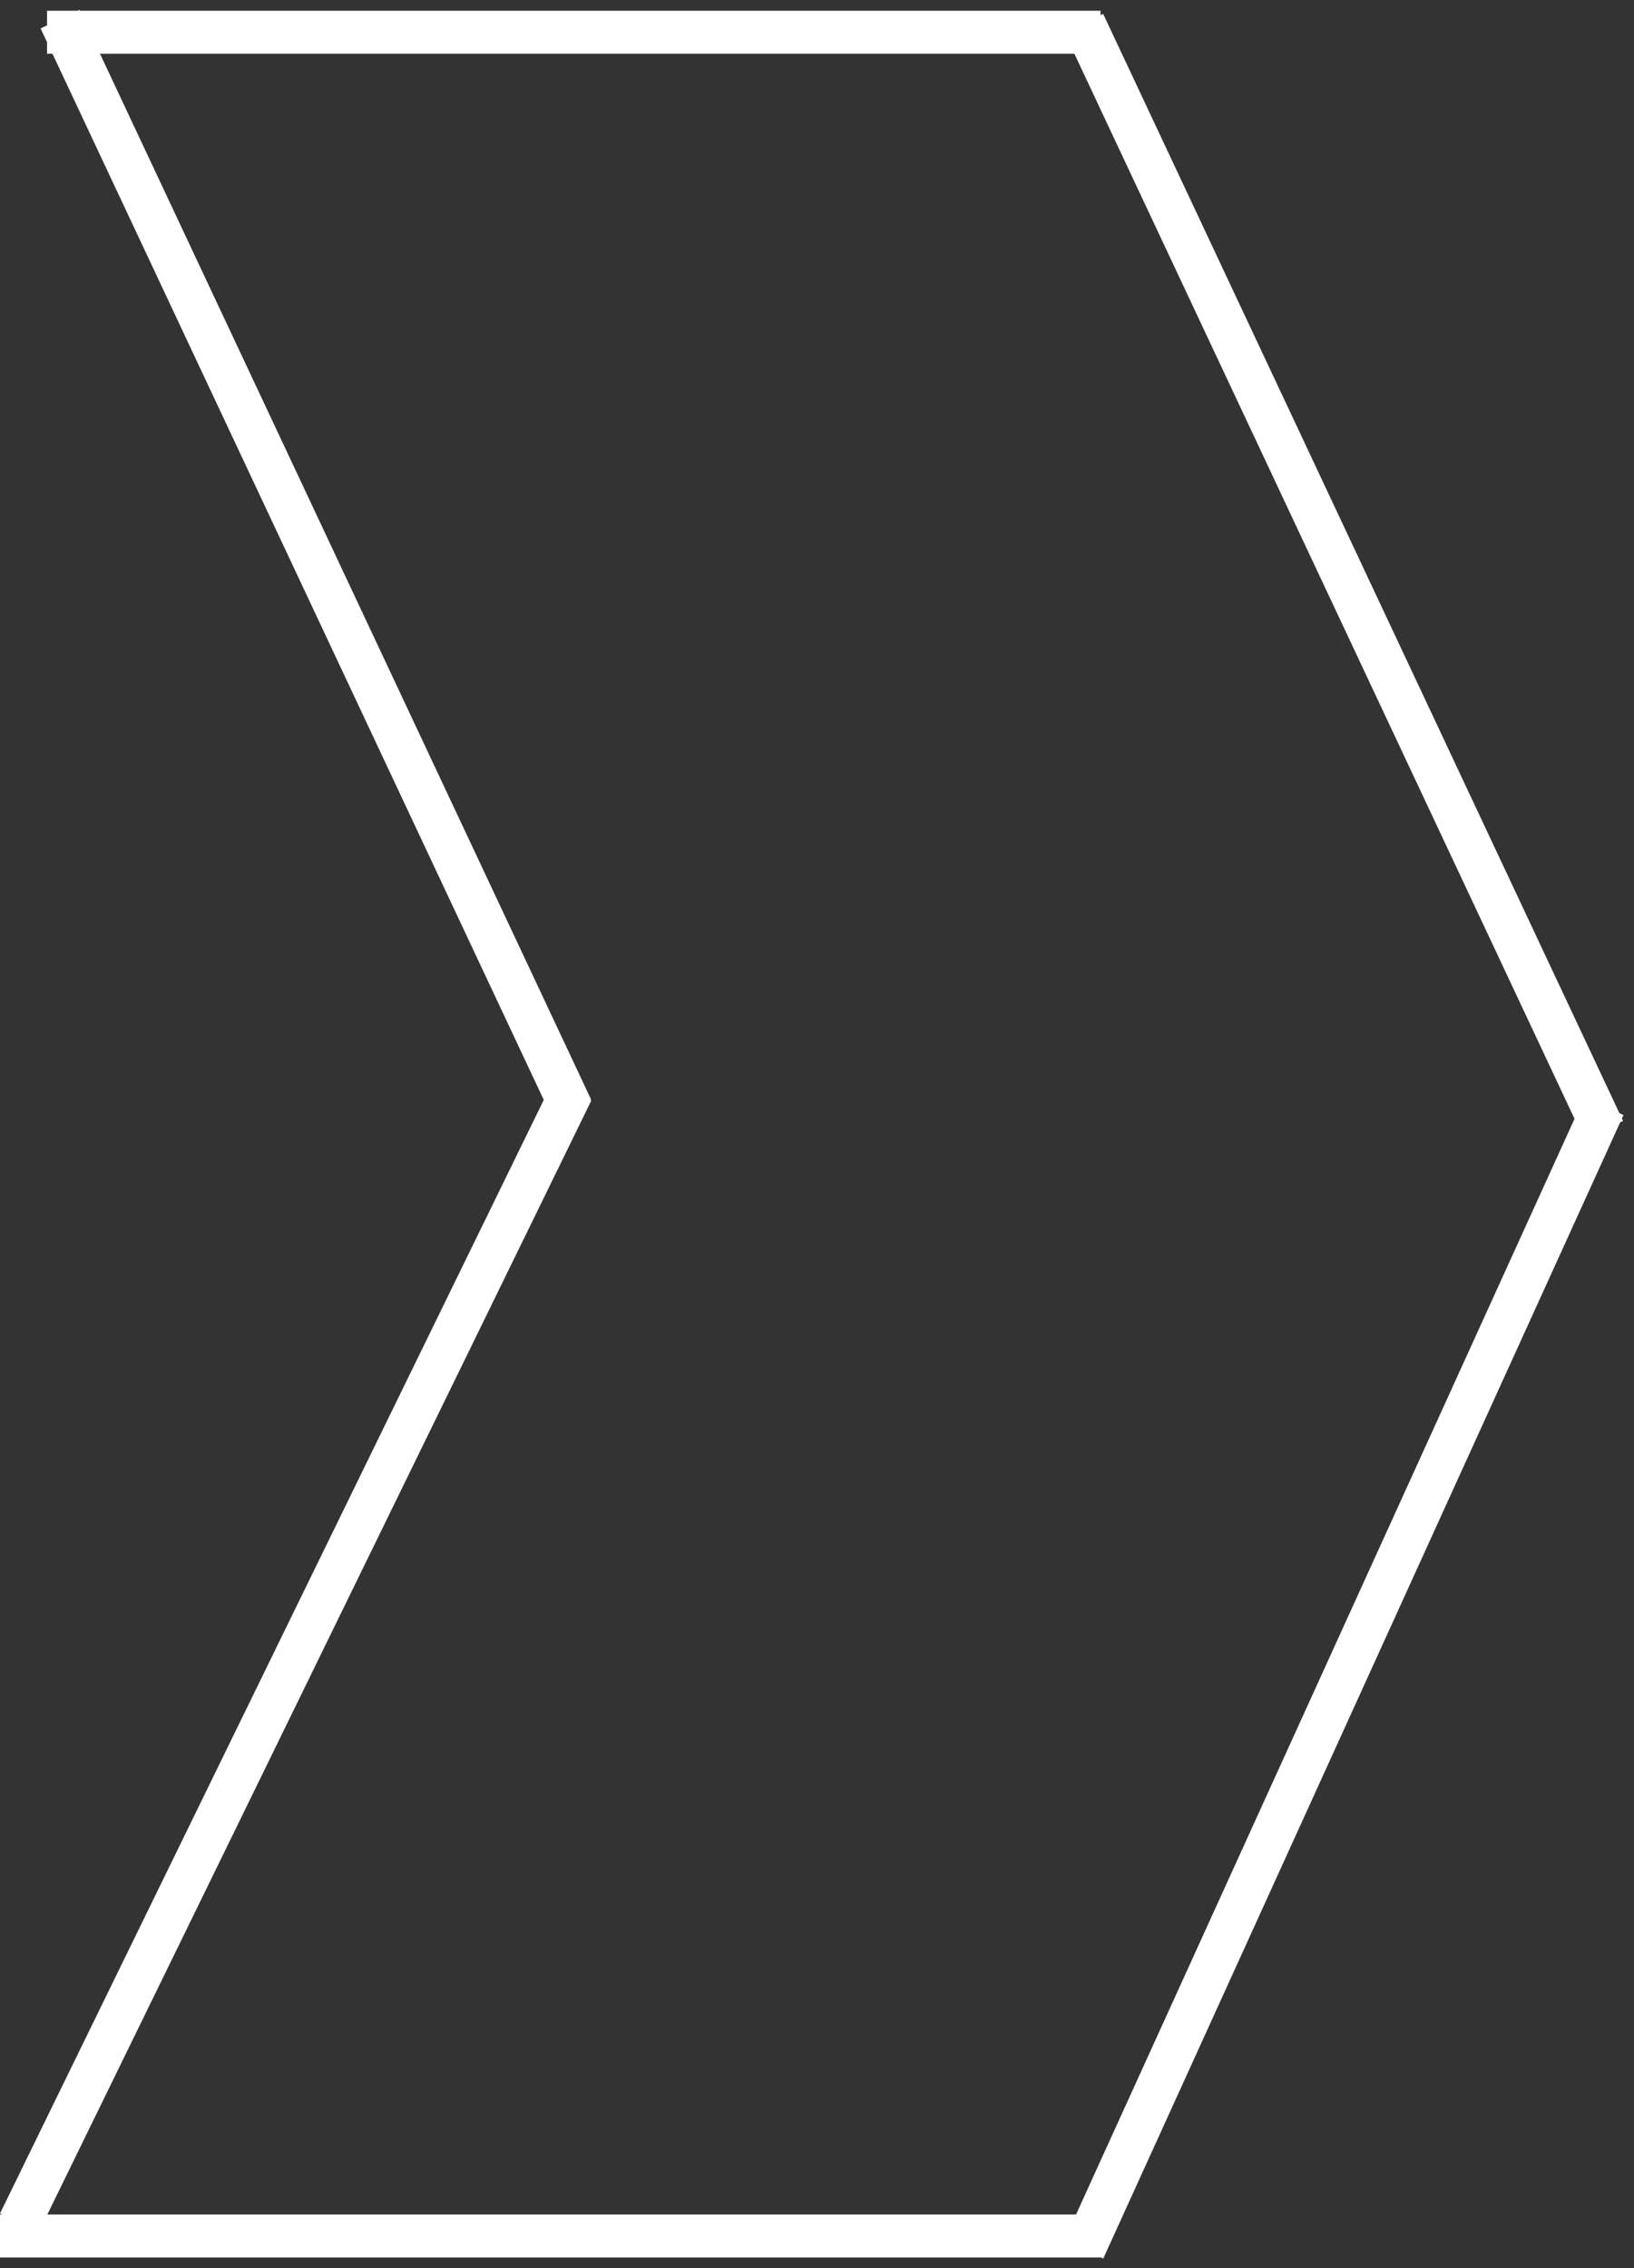 <svg width="152" height="211" viewBox="0 0 152 211" fill="none" xmlns="http://www.w3.org/2000/svg">
<rect x="0" y="0" width="152" height="211" fill="#333333" stroke="none"/>
<line y1="-2" x2="112" y2="-2" transform="matrix(-0.425 -0.905 -0.902 0.432 51.375 104.005)" stroke="white" stroke-width="4"/>
<line y1="-2" x2="117.144" y2="-2" transform="matrix(0.439 -0.899 -0.895 -0.446 0 205.904)" stroke="white" stroke-width="4"/>
<line y1="-2" x2="113.799" y2="-2" transform="matrix(-0.425 -0.905 -0.902 0.432 147.375 106.005)" stroke="white" stroke-width="4"/>
<line y1="-2" x2="116.893" y2="-2" transform="matrix(0.414 -0.91 -0.907 -0.421 99 208.413)" stroke="white" stroke-width="4"/>
<line y1="-2" x2="102.375" y2="-2" transform="matrix(1 0 0 -1 0 206)" stroke="white" stroke-width="4"/>
<line y1="-2" x2="98" y2="-2" transform="matrix(1 0 0 -1 4.375 1)" stroke="white" stroke-width="4"/>
</svg>
